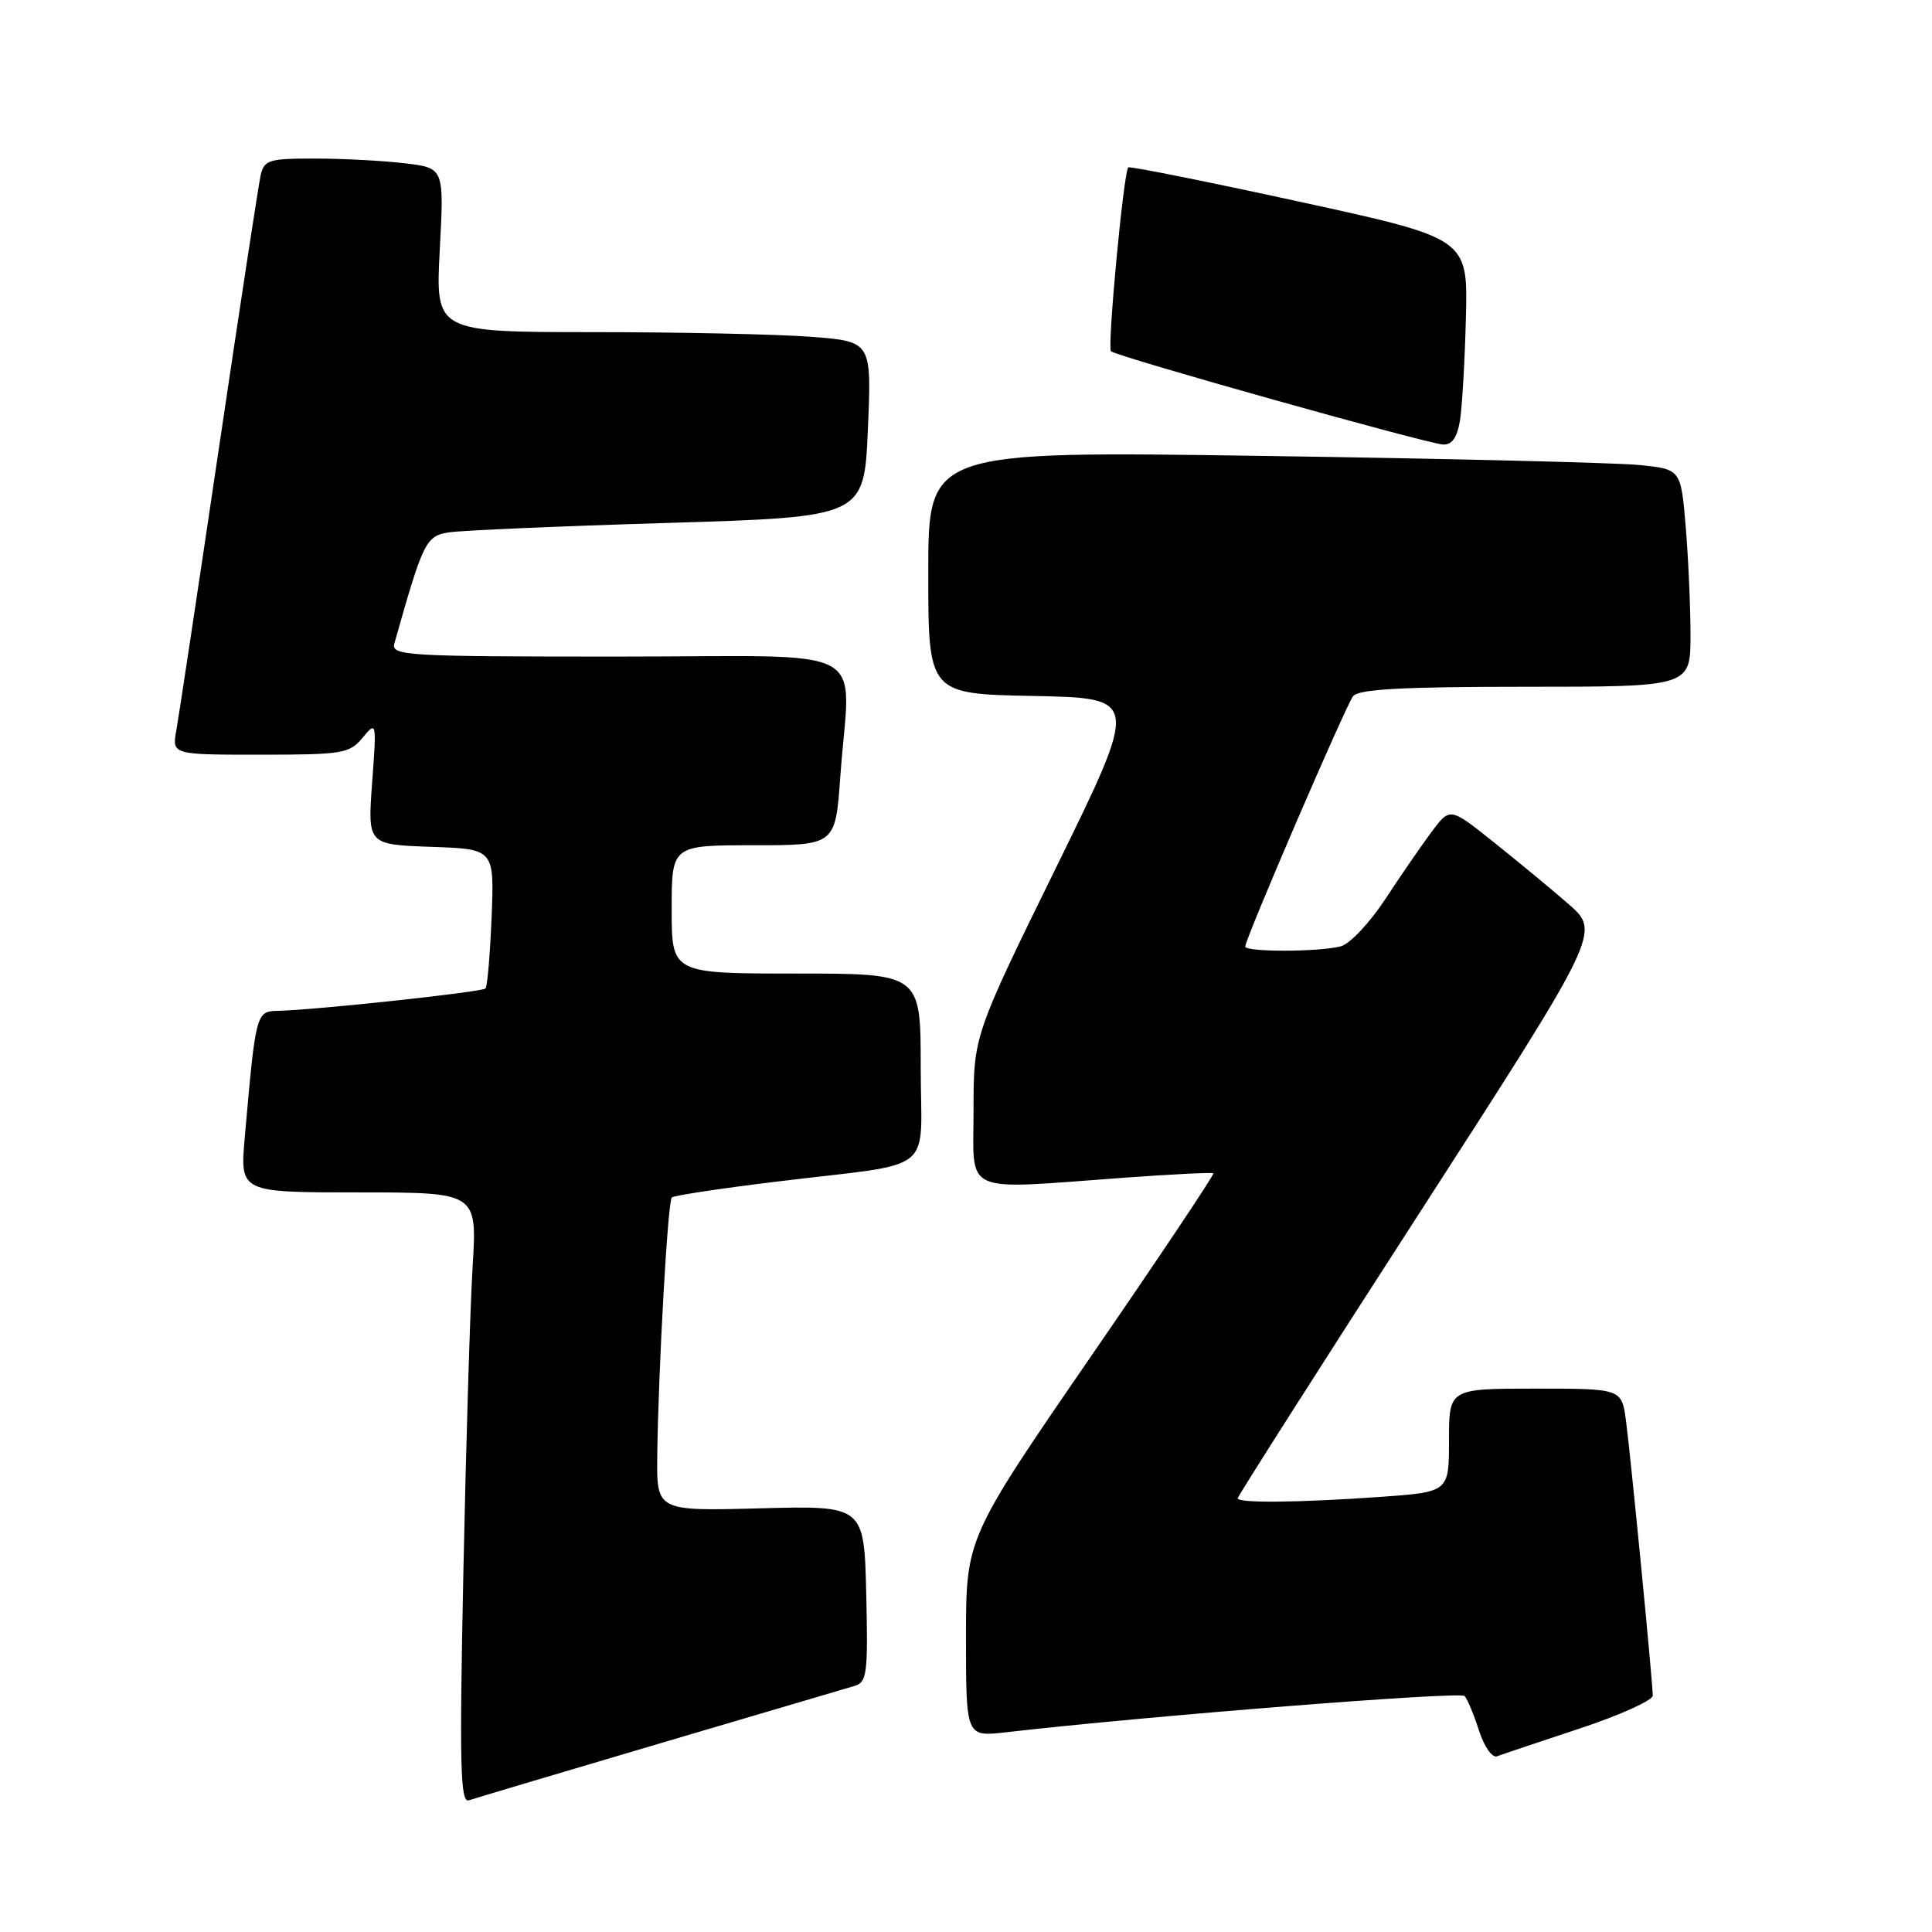 <?xml version="1.0" encoding="UTF-8" standalone="no"?>
<!DOCTYPE svg PUBLIC "-//W3C//DTD SVG 1.1//EN" "http://www.w3.org/Graphics/SVG/1.1/DTD/svg11.dtd" >
<svg xmlns="http://www.w3.org/2000/svg" xmlns:xlink="http://www.w3.org/1999/xlink" version="1.1" viewBox="0 0 256 256">
 <g >
 <path fill="currentColor"
d=" M 87.50 230.99 C 100.70 227.09 112.30 223.67 113.28 223.38 C 114.88 222.90 115.03 221.64 114.78 211.17 C 114.50 199.50 114.50 199.50 100.75 199.86 C 87.00 200.23 87.00 200.23 87.09 192.86 C 87.24 181.32 88.48 159.18 89.02 158.67 C 89.28 158.41 95.58 157.46 103.00 156.56 C 124.44 153.94 122.00 155.89 122.00 141.42 C 122.00 129.00 122.00 129.00 105.50 129.00 C 89.00 129.00 89.00 129.00 89.00 120.50 C 89.00 112.00 89.00 112.00 99.85 112.00 C 110.70 112.00 110.70 112.00 111.35 102.85 C 112.62 85.01 116.32 87.00 81.88 87.00 C 53.68 87.00 51.80 86.89 52.26 85.25 C 56.07 71.74 56.43 71.01 59.50 70.54 C 61.15 70.28 74.20 69.72 88.50 69.29 C 114.50 68.50 114.50 68.50 115.00 56.88 C 115.50 45.25 115.50 45.25 107.50 44.63 C 103.10 44.29 90.10 44.01 78.60 44.01 C 57.70 44.00 57.70 44.00 58.27 33.13 C 58.85 22.26 58.85 22.26 53.67 21.64 C 50.83 21.30 45.47 21.01 41.77 21.01 C 35.60 21.00 35.00 21.19 34.53 23.25 C 34.26 24.49 31.76 40.80 28.99 59.50 C 26.22 78.20 23.69 94.96 23.37 96.75 C 22.78 100.00 22.78 100.00 34.48 100.00 C 45.39 100.00 46.31 99.85 48.05 97.75 C 49.90 95.52 49.91 95.59 49.31 103.71 C 48.71 111.91 48.71 111.91 57.11 112.21 C 65.50 112.50 65.50 112.50 65.14 121.50 C 64.94 126.45 64.58 130.71 64.33 130.98 C 63.88 131.45 41.83 133.83 36.84 133.94 C 33.92 134.01 33.89 134.14 32.43 150.75 C 31.80 158.00 31.80 158.00 47.51 158.00 C 63.22 158.00 63.22 158.00 62.63 167.75 C 62.30 173.11 61.75 191.34 61.40 208.26 C 60.87 234.02 60.99 238.95 62.13 238.55 C 62.89 238.29 74.30 234.89 87.50 230.99 Z  M 209.25 229.06 C 214.61 227.29 219.00 225.31 219.00 224.67 C 218.99 222.84 216.08 192.98 215.45 188.25 C 214.88 184.00 214.88 184.00 203.44 184.00 C 192.00 184.00 192.00 184.00 192.00 190.85 C 192.00 197.70 192.00 197.70 182.85 198.35 C 172.08 199.11 164.00 199.19 164.00 198.53 C 164.00 198.27 174.82 181.28 188.05 160.78 C 212.10 123.50 212.10 123.50 207.80 119.76 C 205.44 117.71 200.94 113.99 197.81 111.50 C 192.13 106.97 192.13 106.97 189.69 110.23 C 188.35 112.03 185.59 116.04 183.55 119.15 C 181.51 122.26 178.87 125.07 177.67 125.39 C 174.84 126.15 165.00 126.17 165.00 125.42 C 165.00 124.40 178.29 93.56 179.29 92.25 C 180.00 91.32 185.80 91.00 202.12 91.00 C 224.00 91.00 224.00 91.00 224.00 84.15 C 224.00 80.38 223.71 73.90 223.36 69.73 C 222.72 62.16 222.72 62.16 217.11 61.61 C 214.02 61.31 191.59 60.76 167.25 60.41 C 123.00 59.76 123.00 59.76 123.00 75.85 C 123.00 91.95 123.00 91.95 136.98 92.22 C 150.95 92.50 150.95 92.50 139.98 114.87 C 129.00 137.24 129.00 137.24 129.00 147.12 C 129.00 158.47 127.14 157.64 149.00 156.05 C 155.32 155.59 160.63 155.33 160.78 155.47 C 160.94 155.61 153.63 166.55 144.53 179.77 C 128.00 203.81 128.00 203.81 128.00 216.98 C 128.00 230.14 128.00 230.14 133.25 229.54 C 152.35 227.35 193.49 224.10 194.06 224.73 C 194.45 225.15 195.31 227.22 195.98 229.32 C 196.65 231.42 197.72 232.95 198.35 232.72 C 198.98 232.48 203.89 230.84 209.25 229.06 Z  M 193.45 55.75 C 193.74 53.96 194.10 47.79 194.24 42.04 C 194.50 31.59 194.50 31.59 172.16 26.72 C 159.87 24.04 149.67 22.00 149.50 22.18 C 148.88 22.82 146.70 46.03 147.21 46.54 C 147.90 47.23 188.97 58.76 191.20 58.90 C 192.38 58.97 193.07 58.00 193.45 55.75 Z "/>
</g>
</svg>
